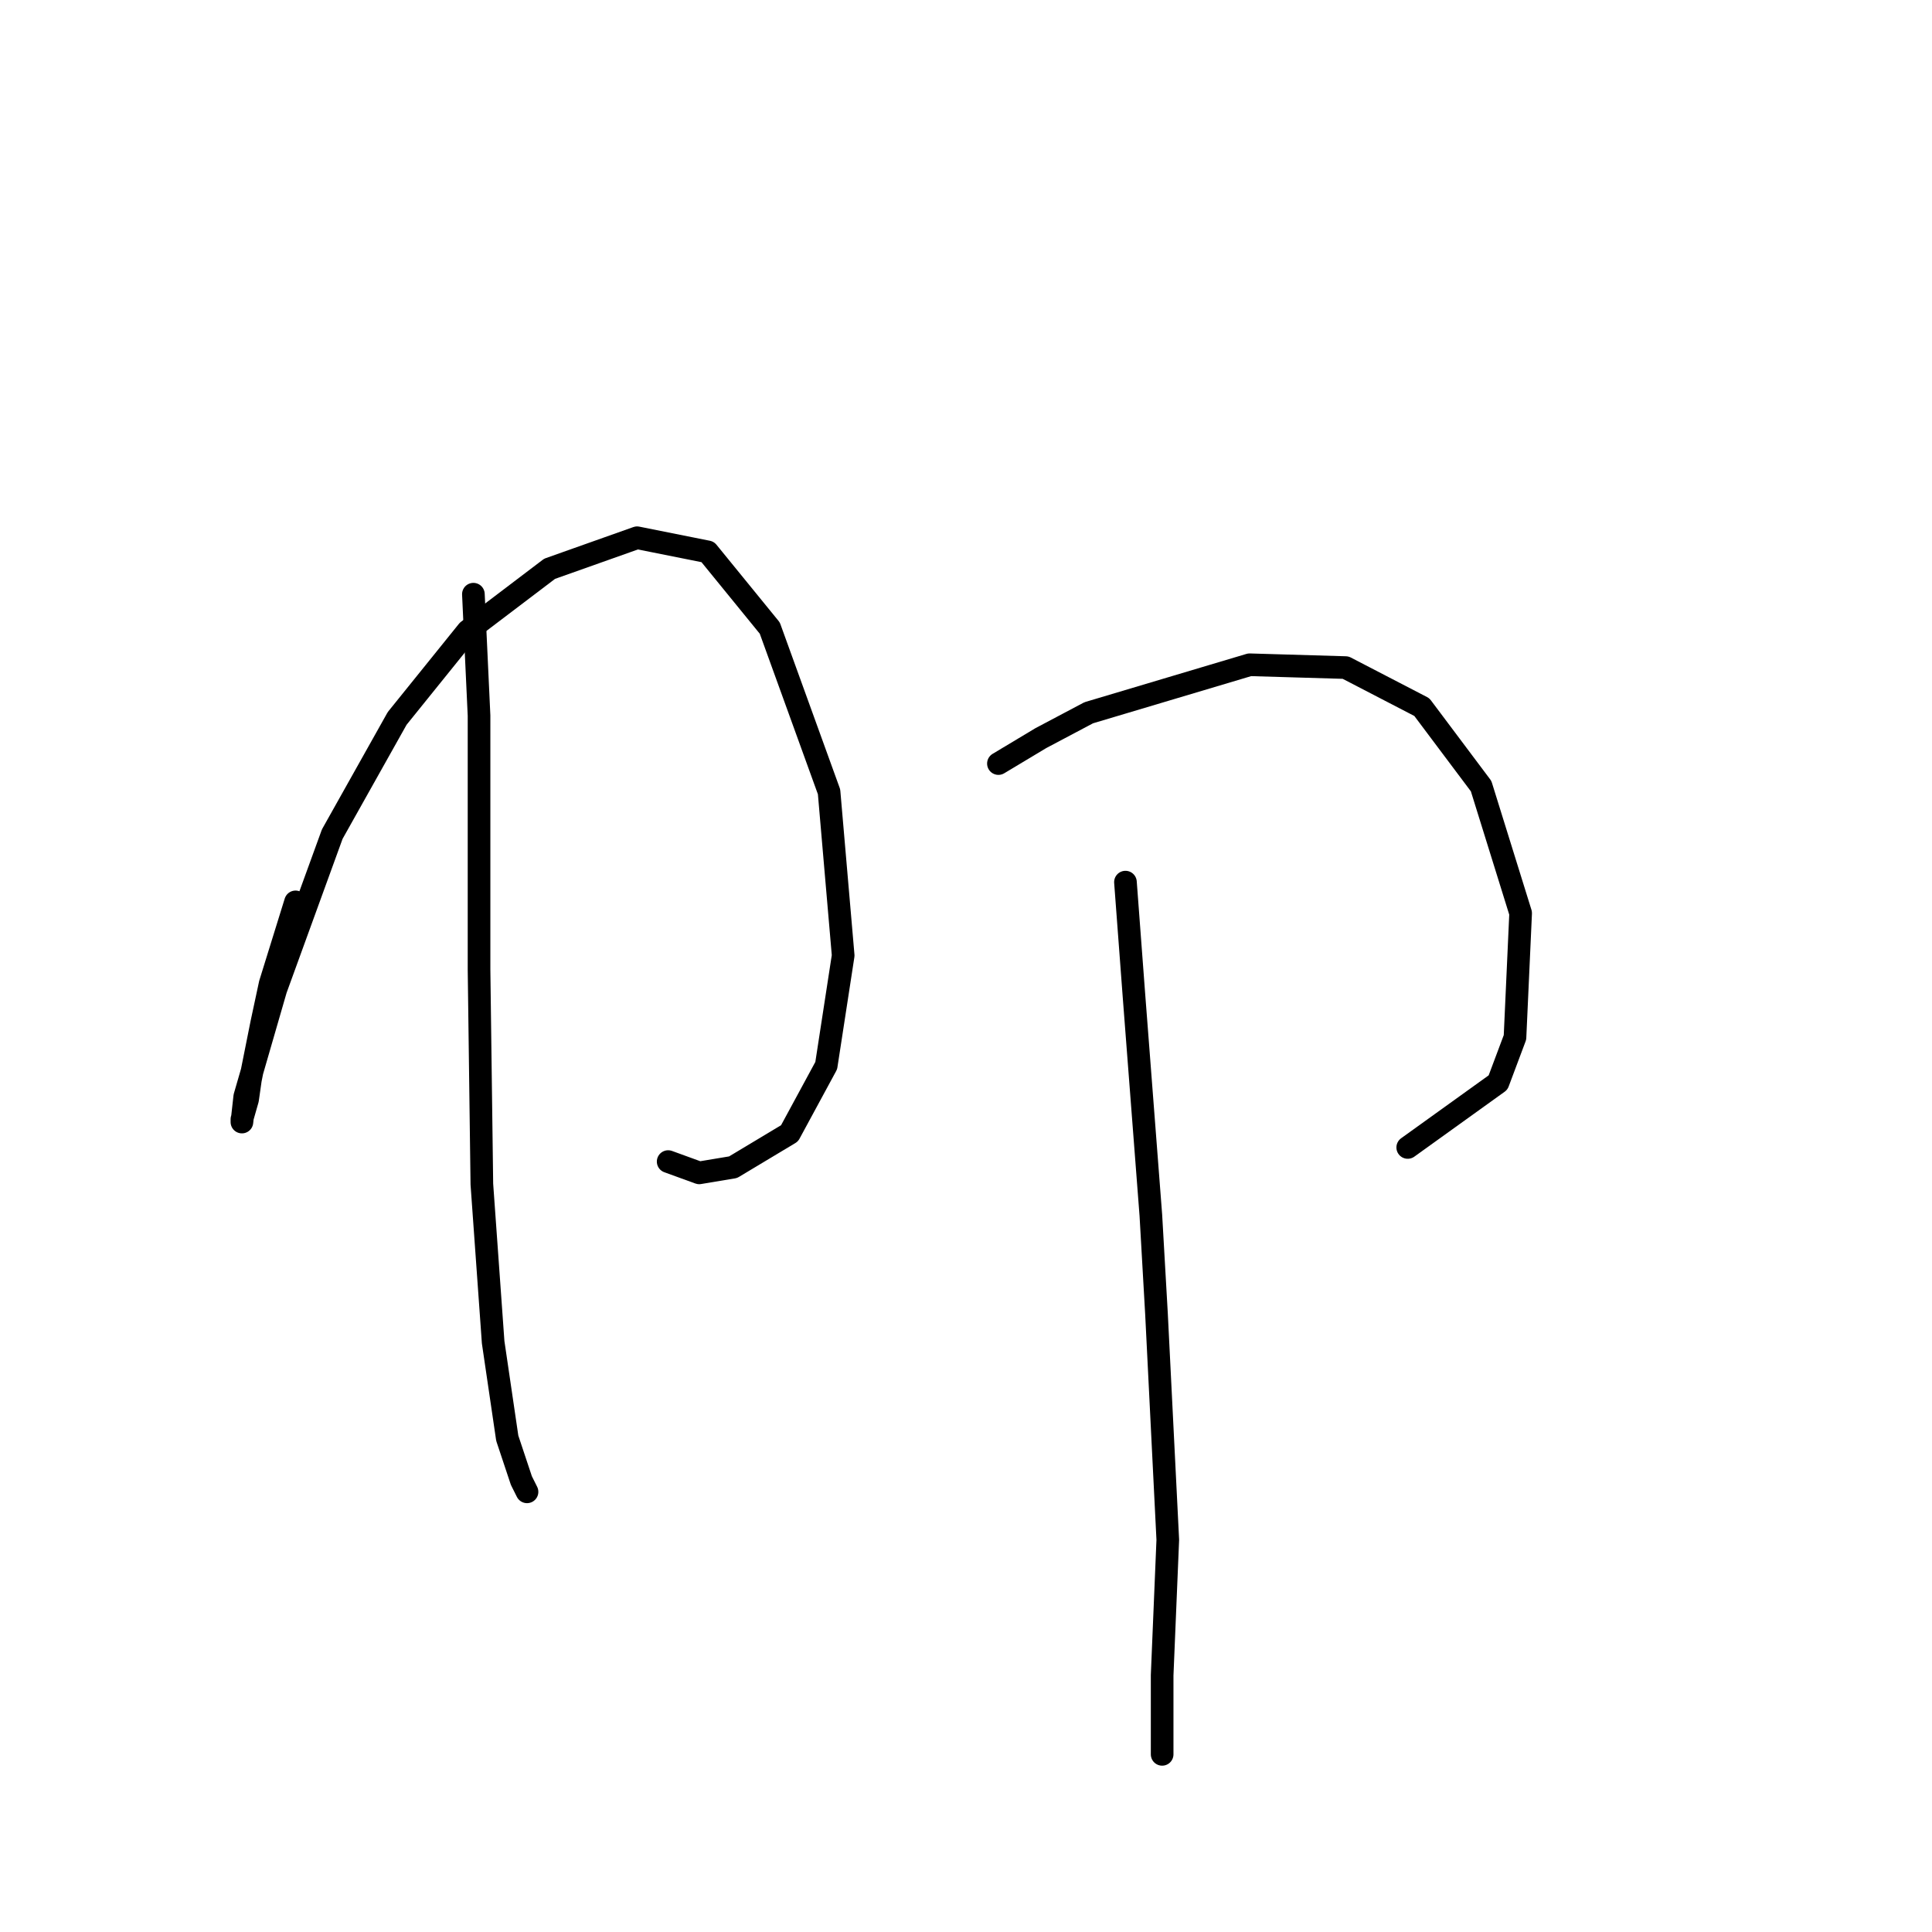 <?xml version="1.0" standalone="no"?>
    <svg width="256" height="256" xmlns="http://www.w3.org/2000/svg" version="1.1">
    <polyline stroke="black" stroke-width="3" stroke-linecap="round" fill="transparent" stroke-linejoin="round" points="39.163 119.504 35.796 130.351 34.674 135.587 33.178 143.068 32.804 145.686 32.056 148.304 32.056 148.678 32.43 145.312 36.544 131.099 44.025 110.527 52.628 95.192 61.979 83.597 72.825 75.368 84.42 71.254 93.771 73.124 102 83.223 109.854 104.917 111.725 126.61 109.48 141.198 104.618 150.174 97.137 154.663 92.649 155.411 88.535 153.915 88.535 153.915 " />
        <polyline stroke="black" stroke-width="3" stroke-linecap="round" fill="transparent" stroke-linejoin="round" points="62.727 78.734 63.475 94.818 63.475 111.649 63.475 128.48 63.849 156.907 65.345 177.853 67.215 190.57 69.085 196.18 69.833 197.676 69.833 197.676 " />
        <polyline stroke="black" stroke-width="3" stroke-linecap="round" fill="transparent" stroke-linejoin="round" points="132.296 101.176 137.907 97.81 144.265 94.444 165.585 88.085 178.302 88.459 188.401 93.696 196.256 104.168 201.492 121 200.744 137.457 198.5 143.442 186.531 152.044 186.531 152.044 " />
        <polyline stroke="black" stroke-width="3" stroke-linecap="round" fill="transparent" stroke-linejoin="round" points="149.128 116.886 150.25 131.847 152.494 161.021 153.242 174.112 154.738 204.035 153.99 221.988 153.99 232.461 153.99 232.461 " />
        </svg>